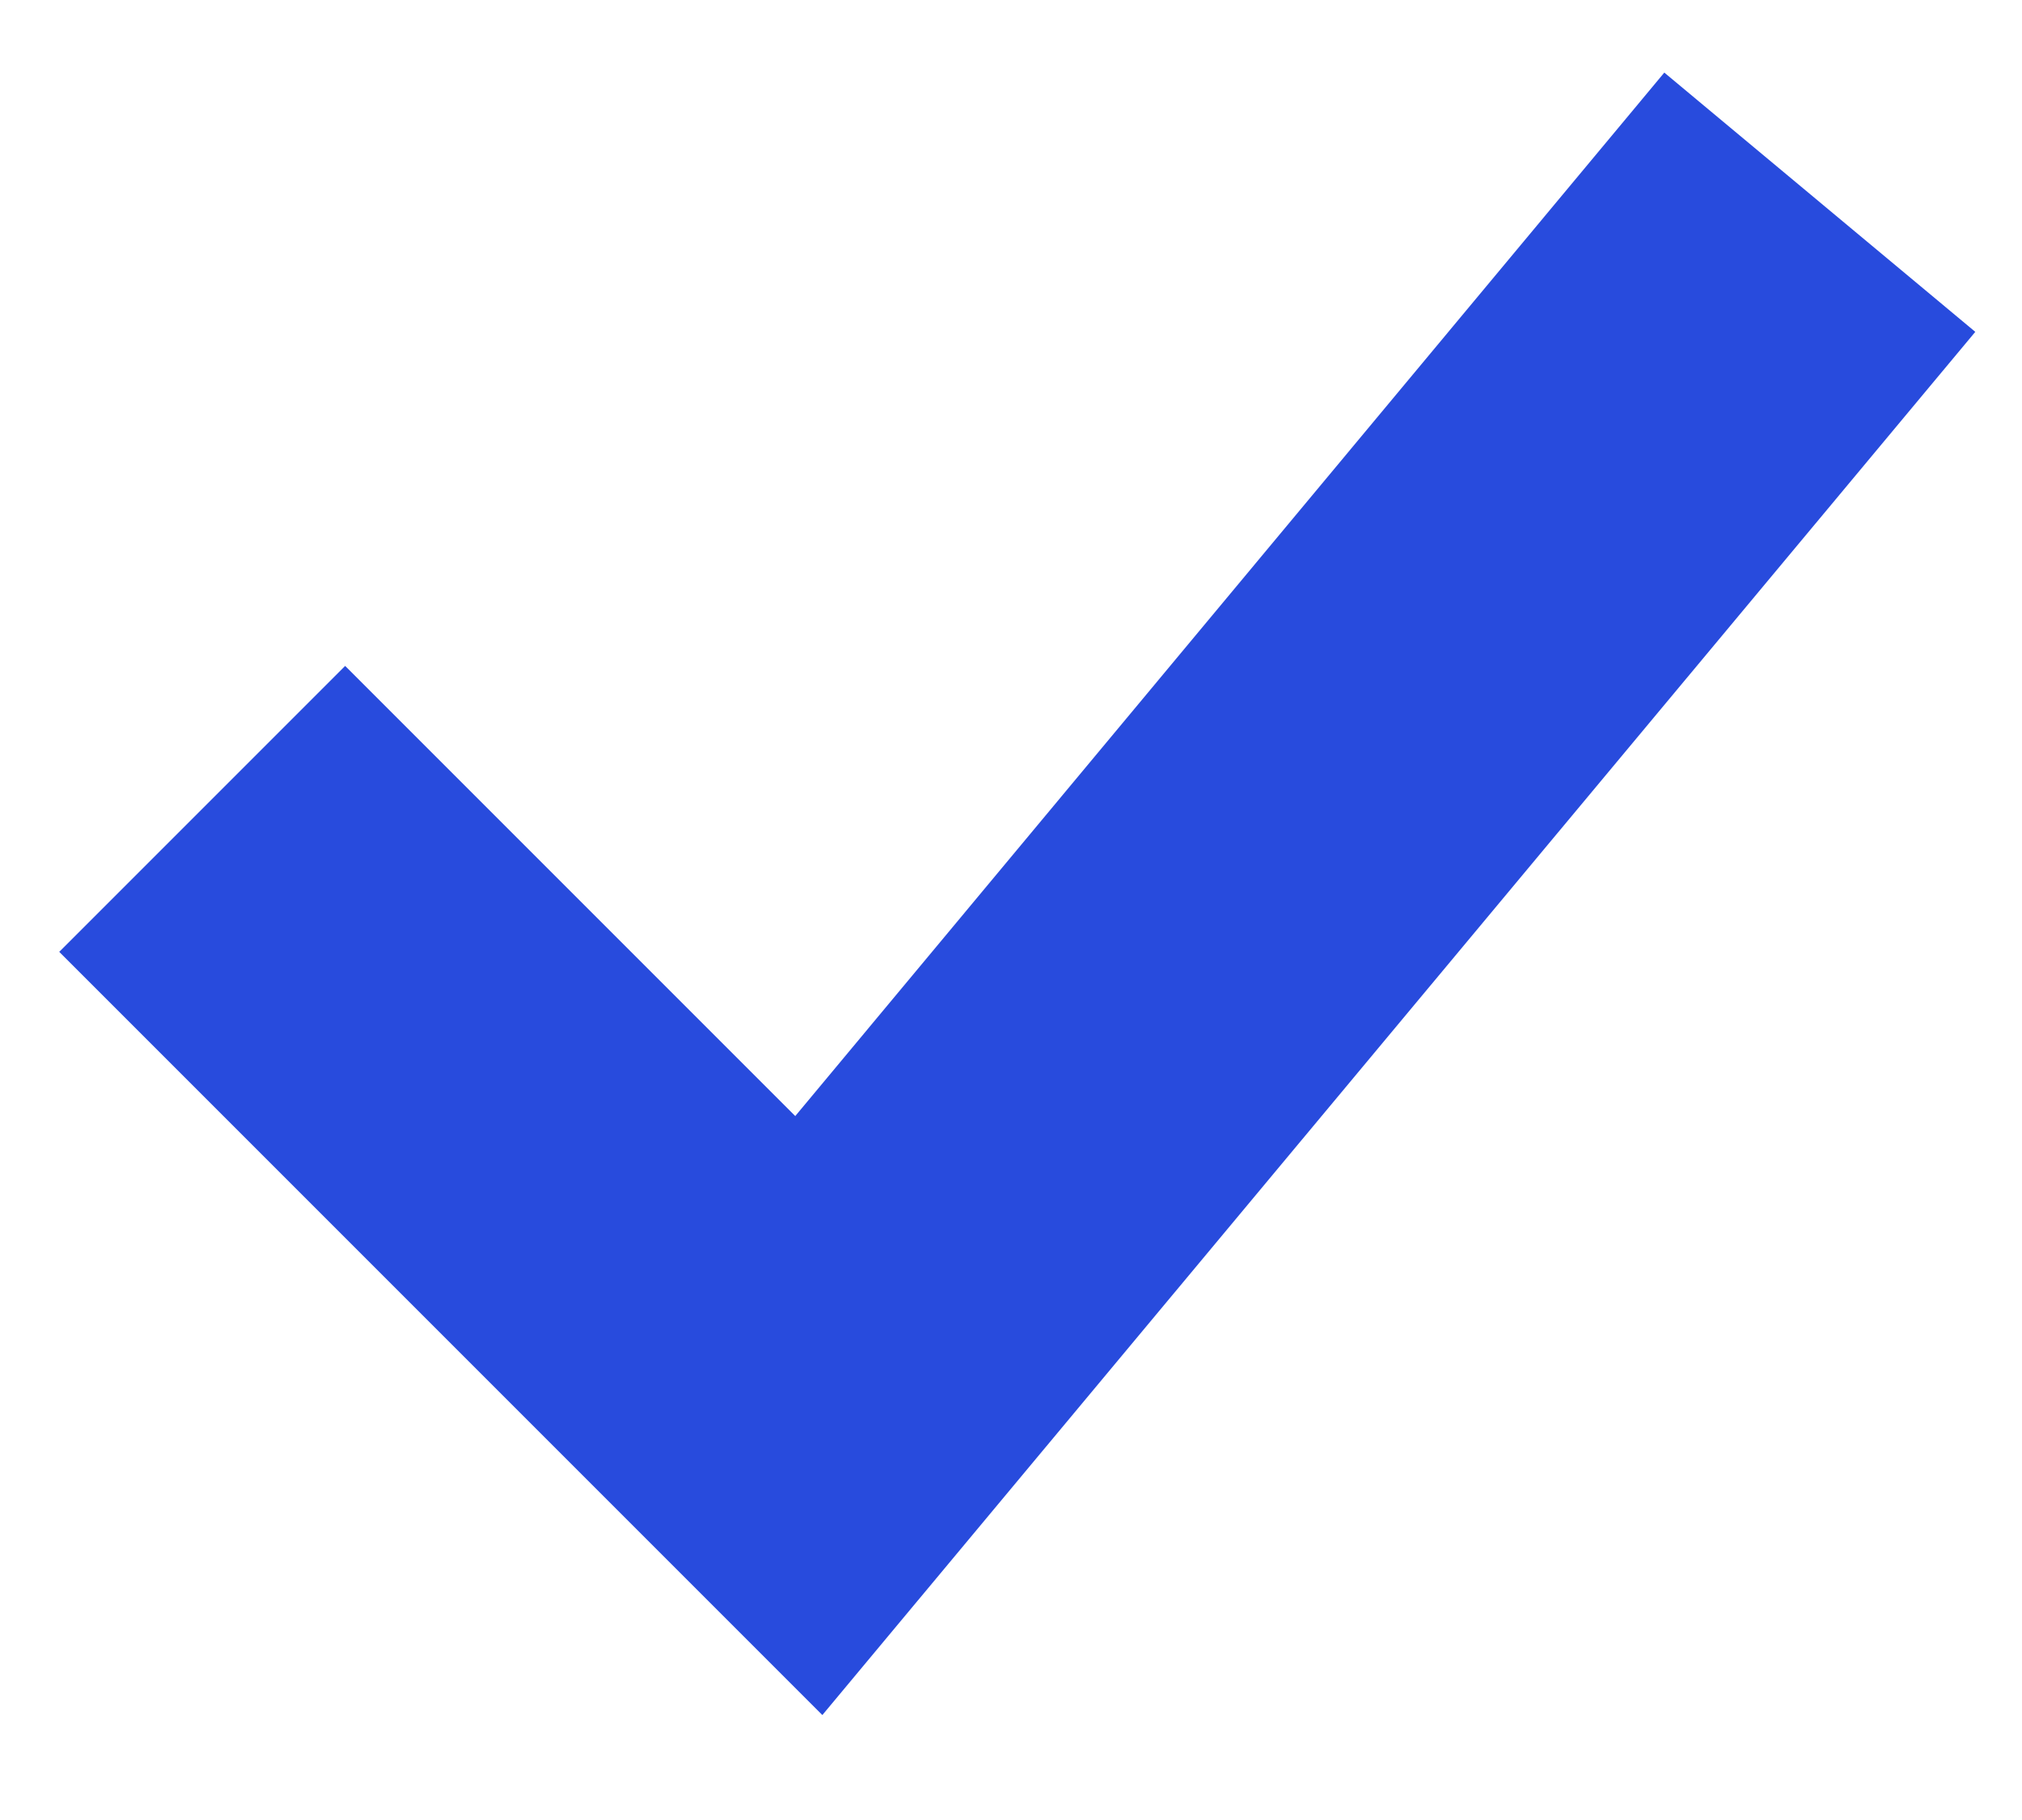 <svg width="10" height="9" viewBox="0 0 10 9" fill="none" xmlns="http://www.w3.org/2000/svg">
<path d="M3.933 5.519L1.707 3.293L0.293 4.707L4.067 8.481L9.769 1.641L8.231 0.359L3.933 5.519Z" fill="#284BDD"/>
</svg>
